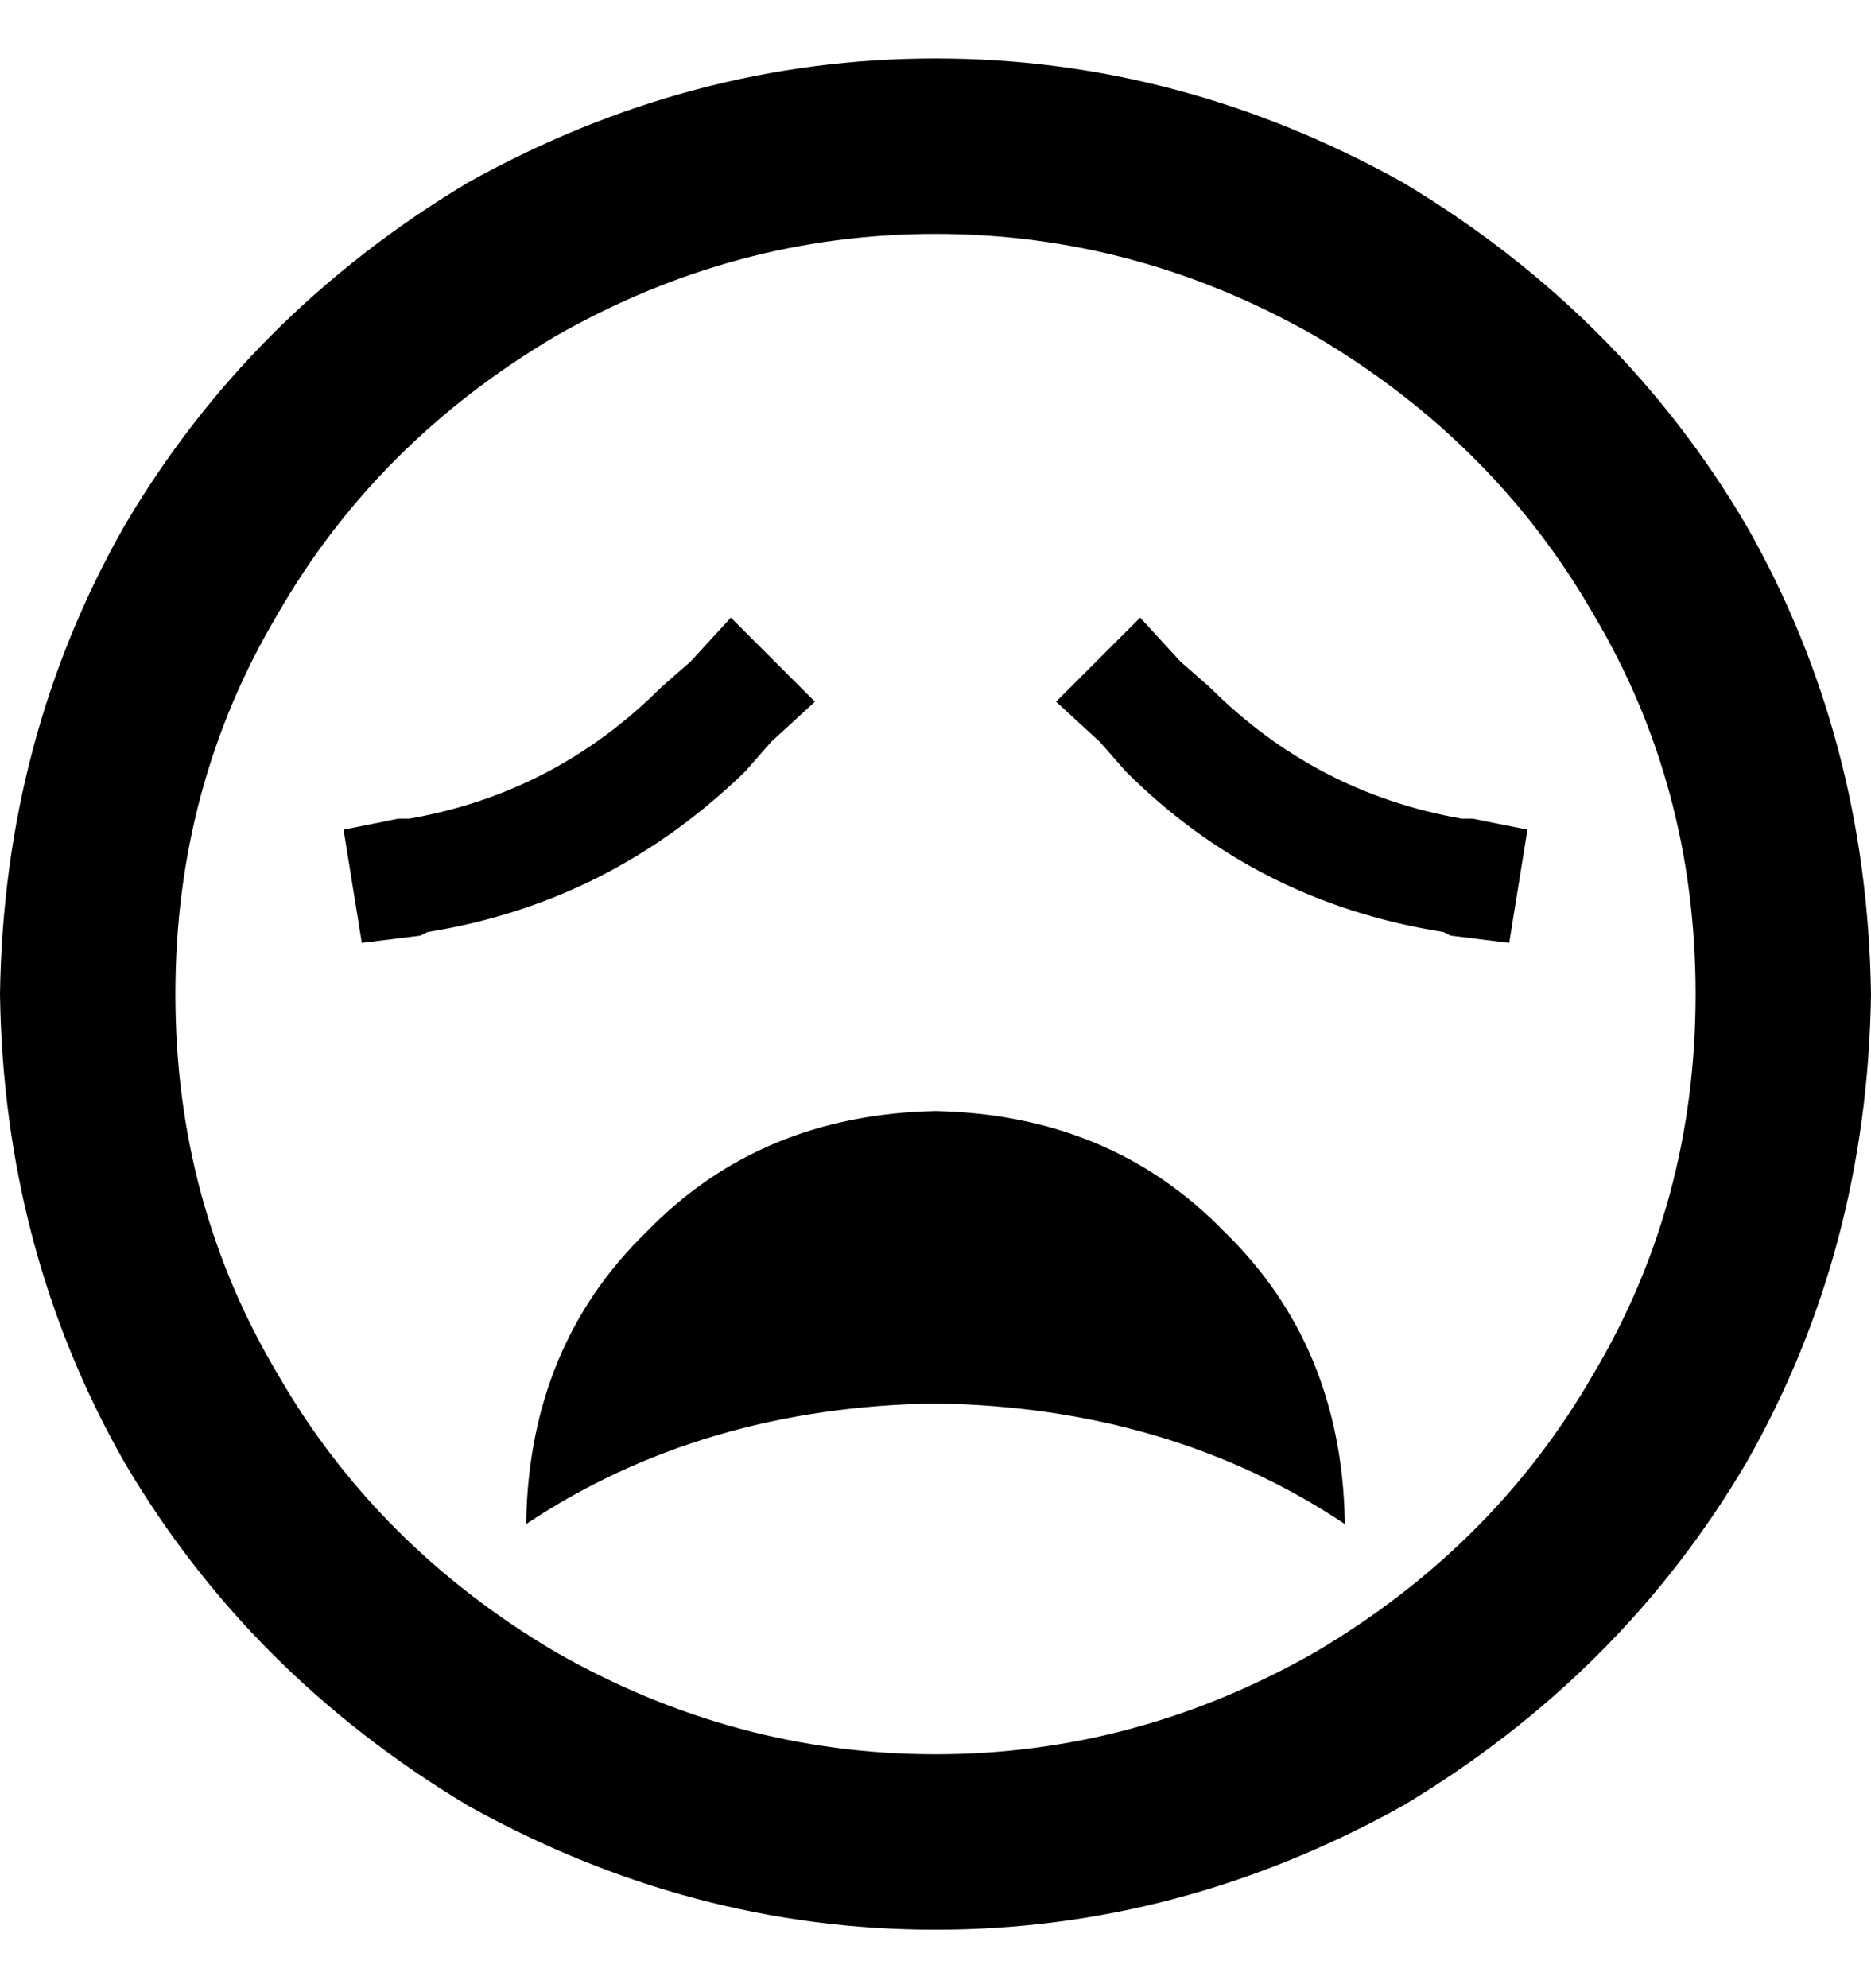 <svg viewBox="0 0 16 17" xmlns="http://www.w3.org/2000/svg">
<path d="M14.5 8.5C14.5 7.312 14.208 6.229 13.625 5.25C13.062 4.271 12.271 3.479 11.25 2.875C10.229 2.292 9.146 2 8 2C6.854 2 5.771 2.292 4.75 2.875C3.729 3.479 2.938 4.271 2.375 5.25C1.792 6.229 1.5 7.312 1.5 8.5C1.5 9.688 1.792 10.771 2.375 11.75C2.938 12.729 3.729 13.521 4.75 14.125C5.771 14.708 6.854 15 8 15C9.146 15 10.229 14.708 11.25 14.125C12.271 13.521 13.062 12.729 13.625 11.75C14.208 10.771 14.5 9.688 14.5 8.5ZM0 8.5C0.021 7.042 0.375 5.708 1.062 4.5C1.771 3.292 2.75 2.312 4 1.562C5.271 0.854 6.604 0.5 8 0.5C9.396 0.5 10.729 0.854 12 1.562C13.25 2.312 14.229 3.292 14.938 4.5C15.625 5.708 15.979 7.042 16 8.5C15.979 9.958 15.625 11.292 14.938 12.5C14.229 13.708 13.25 14.688 12 15.438C10.729 16.146 9.396 16.5 8 16.5C6.604 16.5 5.271 16.146 4 15.438C2.75 14.688 1.771 13.708 1.062 12.5C0.375 11.292 0.021 9.958 0 8.5ZM8 12C6.667 12.021 5.5 12.365 4.5 13.031V13C4.521 12 4.865 11.177 5.531 10.531C6.177 9.865 7 9.521 8 9.5C9 9.521 9.823 9.865 10.469 10.531C11.135 11.177 11.479 12 11.5 13V13.031C10.5 12.365 9.333 12.021 8 12ZM6.969 6L6.594 6.344L6.375 6.594C5.604 7.344 4.698 7.802 3.656 7.969L3.594 8L3.094 8.062L2.938 7.094L3.406 7H3.5C4.333 6.854 5.052 6.479 5.656 5.875L5.906 5.656L6.25 5.281L6.969 6ZM9.406 6.344L9.031 6L9.75 5.281L10.094 5.656L10.344 5.875C10.948 6.479 11.667 6.854 12.5 7H12.594L13.062 7.094L12.906 8.062L12.406 8L12.344 7.969C11.281 7.802 10.375 7.344 9.625 6.594L9.406 6.344Z"/>
</svg>
